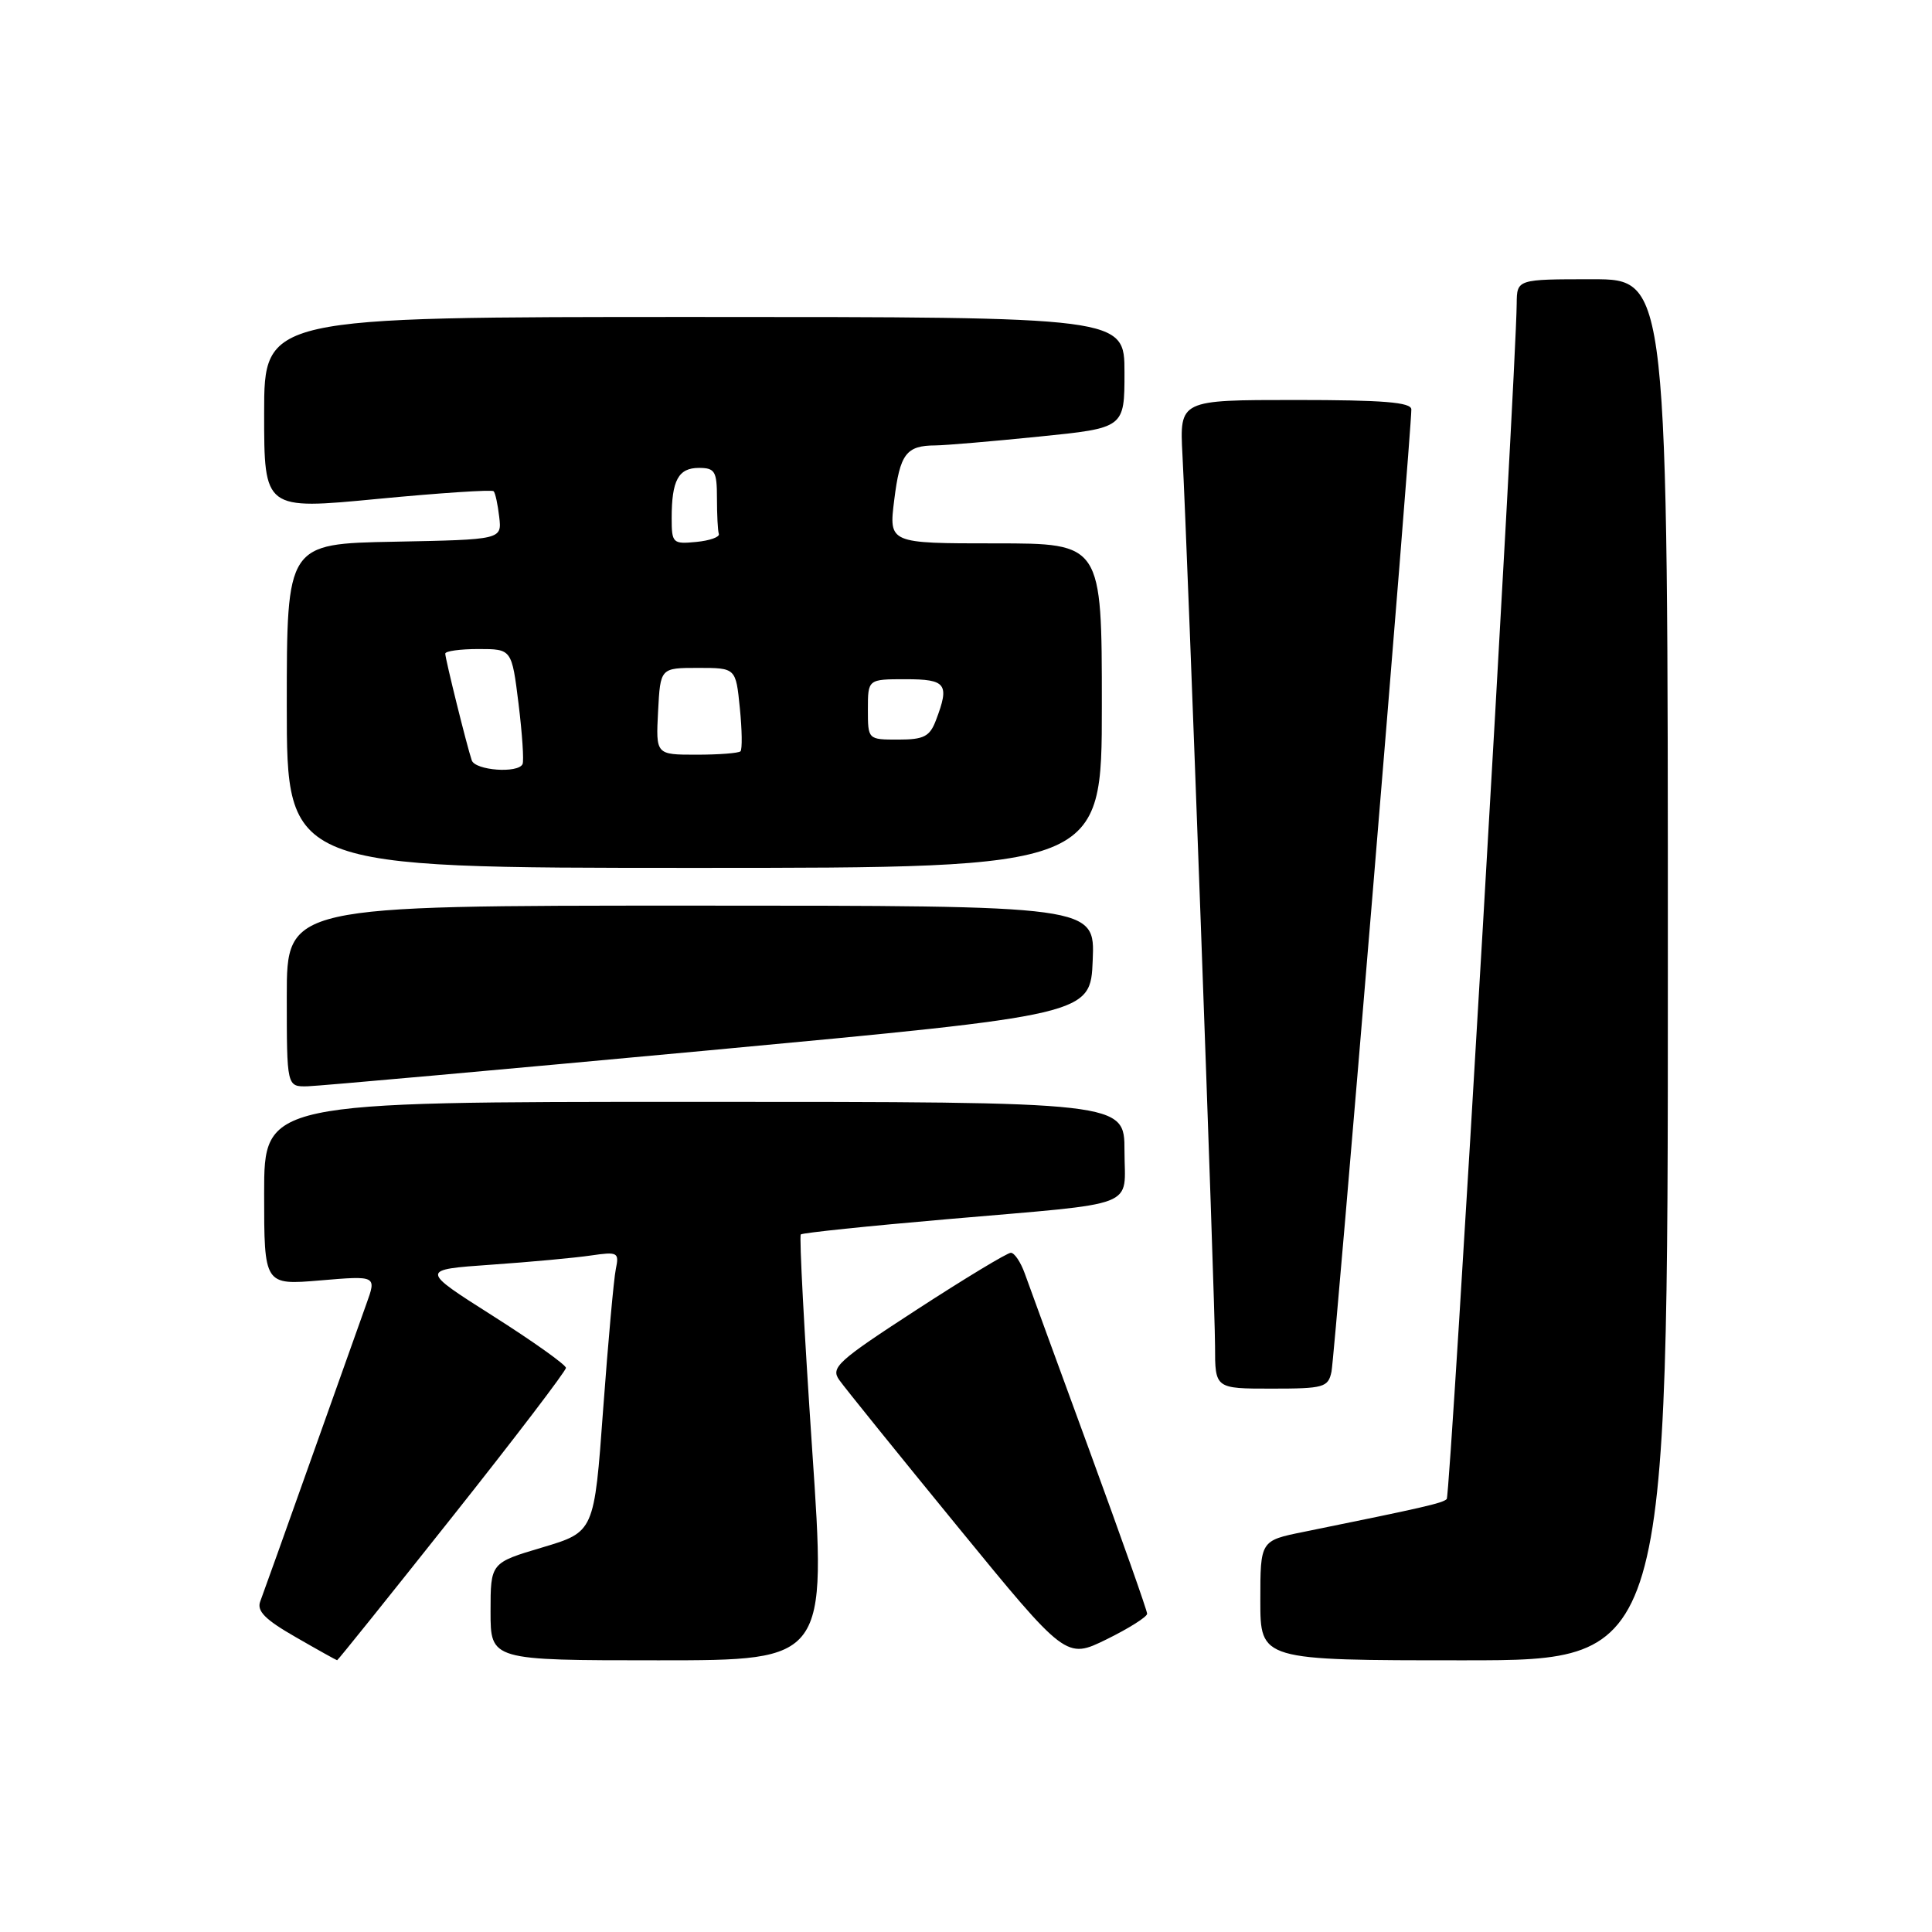 <?xml version="1.0" encoding="UTF-8" standalone="no"?>
<!DOCTYPE svg PUBLIC "-//W3C//DTD SVG 1.1//EN" "http://www.w3.org/Graphics/SVG/1.1/DTD/svg11.dtd" >
<svg xmlns="http://www.w3.org/2000/svg" xmlns:xlink="http://www.w3.org/1999/xlink" version="1.1" viewBox="0 0 256 256">
 <g >
 <path fill="currentColor"
d=" M 59.92 201.00 C 68.22 190.55 74.99 181.66 74.99 181.25 C 74.98 180.84 70.63 177.74 65.32 174.37 C 55.66 168.24 55.66 168.24 65.08 167.58 C 70.26 167.22 76.21 166.67 78.29 166.36 C 81.86 165.84 82.06 165.95 81.60 168.15 C 81.33 169.44 80.58 177.81 79.92 186.75 C 78.74 202.99 78.74 202.99 71.87 205.04 C 65.00 207.08 65.00 207.08 65.00 213.54 C 65.00 220.00 65.00 220.00 87.26 220.00 C 109.52 220.00 109.52 220.00 107.61 191.98 C 106.57 176.57 105.89 163.78 106.11 163.57 C 106.32 163.36 115.05 162.45 125.50 161.55 C 151.39 159.30 149.00 160.22 149.00 152.48 C 149.00 146.00 149.00 146.00 92.00 146.00 C 35.00 146.00 35.00 146.00 35.00 158.15 C 35.00 170.29 35.00 170.29 42.45 169.66 C 49.90 169.03 49.90 169.03 48.55 172.77 C 47.82 174.82 44.49 184.15 41.17 193.50 C 37.85 202.85 34.84 211.26 34.49 212.18 C 33.99 213.46 35.12 214.60 39.17 216.92 C 42.10 218.61 44.58 219.99 44.67 219.99 C 44.77 220.00 51.63 211.45 59.92 201.00 Z  M 152.00 213.83 C 152.00 213.41 148.57 203.72 144.39 192.29 C 140.20 180.85 136.33 170.26 135.79 168.75 C 135.25 167.24 134.42 166.00 133.94 166.00 C 133.47 166.00 127.87 169.38 121.50 173.52 C 110.97 180.36 110.03 181.21 111.21 182.86 C 111.92 183.87 118.97 192.60 126.88 202.27 C 141.26 219.85 141.26 219.85 146.63 217.22 C 149.58 215.77 152.00 214.24 152.00 213.83 Z  M 221.00 128.50 C 221.00 37.00 221.00 37.00 211.00 37.00 C 201.00 37.00 201.00 37.00 200.97 40.25 C 200.87 49.90 192.19 198.14 191.70 198.63 C 191.16 199.18 188.64 199.75 172.75 202.98 C 167.00 204.14 167.00 204.14 167.00 212.07 C 167.00 220.00 167.00 220.00 194.00 220.00 C 221.00 220.00 221.00 220.00 221.00 128.50 Z  M 176.43 181.75 C 176.86 179.66 187.04 57.01 187.01 54.25 C 187.00 53.30 183.26 53.00 171.65 53.00 C 156.30 53.00 156.30 53.00 156.68 60.25 C 157.37 73.34 161.00 172.63 161.00 178.38 C 161.00 184.00 161.00 184.00 168.48 184.00 C 175.43 184.00 175.99 183.84 176.43 181.75 Z  M 94.00 139.17 C 144.50 134.46 144.50 134.46 144.79 127.23 C 145.09 120.00 145.09 120.00 91.54 120.00 C 38.00 120.00 38.00 120.00 38.00 132.00 C 38.00 144.00 38.00 144.00 40.75 143.94 C 42.26 143.90 66.22 141.75 94.00 139.17 Z  M 146.00 93.50 C 146.00 72.00 146.00 72.00 131.88 72.00 C 117.77 72.00 117.77 72.00 118.49 66.25 C 119.25 60.13 120.07 59.04 123.94 59.02 C 125.28 59.01 131.47 58.48 137.69 57.85 C 149.00 56.71 149.00 56.71 149.00 49.35 C 149.00 42.00 149.00 42.00 92.00 42.00 C 35.00 42.00 35.00 42.00 35.00 54.77 C 35.00 67.55 35.00 67.55 50.01 66.11 C 58.26 65.32 65.19 64.86 65.41 65.09 C 65.63 65.31 65.96 66.85 66.15 68.50 C 66.50 71.50 66.50 71.50 52.25 71.78 C 38.00 72.05 38.00 72.05 38.00 93.53 C 38.00 115.00 38.00 115.00 92.00 115.00 C 146.00 115.00 146.00 115.00 146.00 93.50 Z  M 62.51 100.75 C 61.87 98.88 59.00 87.30 59.00 86.61 C 59.00 86.27 60.98 86.00 63.41 86.00 C 67.81 86.00 67.81 86.00 68.71 93.25 C 69.20 97.24 69.44 100.84 69.24 101.25 C 68.64 102.51 62.97 102.09 62.51 100.75 Z  M 87.20 94.25 C 87.50 88.50 87.50 88.50 92.50 88.50 C 97.50 88.50 97.50 88.50 98.03 93.80 C 98.33 96.72 98.36 99.30 98.12 99.55 C 97.87 99.80 95.24 100.00 92.28 100.00 C 86.90 100.00 86.90 100.00 87.20 94.25 Z  M 115.00 94.00 C 115.00 90.00 115.00 90.00 120.00 90.00 C 125.39 90.00 125.85 90.63 124.02 95.43 C 123.20 97.60 122.42 98.00 119.02 98.00 C 115.00 98.00 115.00 98.00 115.00 94.00 Z  M 89.00 68.65 C 89.00 63.64 89.89 62.00 92.61 62.00 C 94.73 62.00 95.00 62.45 95.00 66.00 C 95.00 68.20 95.11 70.34 95.25 70.75 C 95.39 71.16 94.04 71.64 92.25 71.81 C 89.15 72.11 89.00 71.97 89.00 68.65 Z "/>
</g>
</svg>